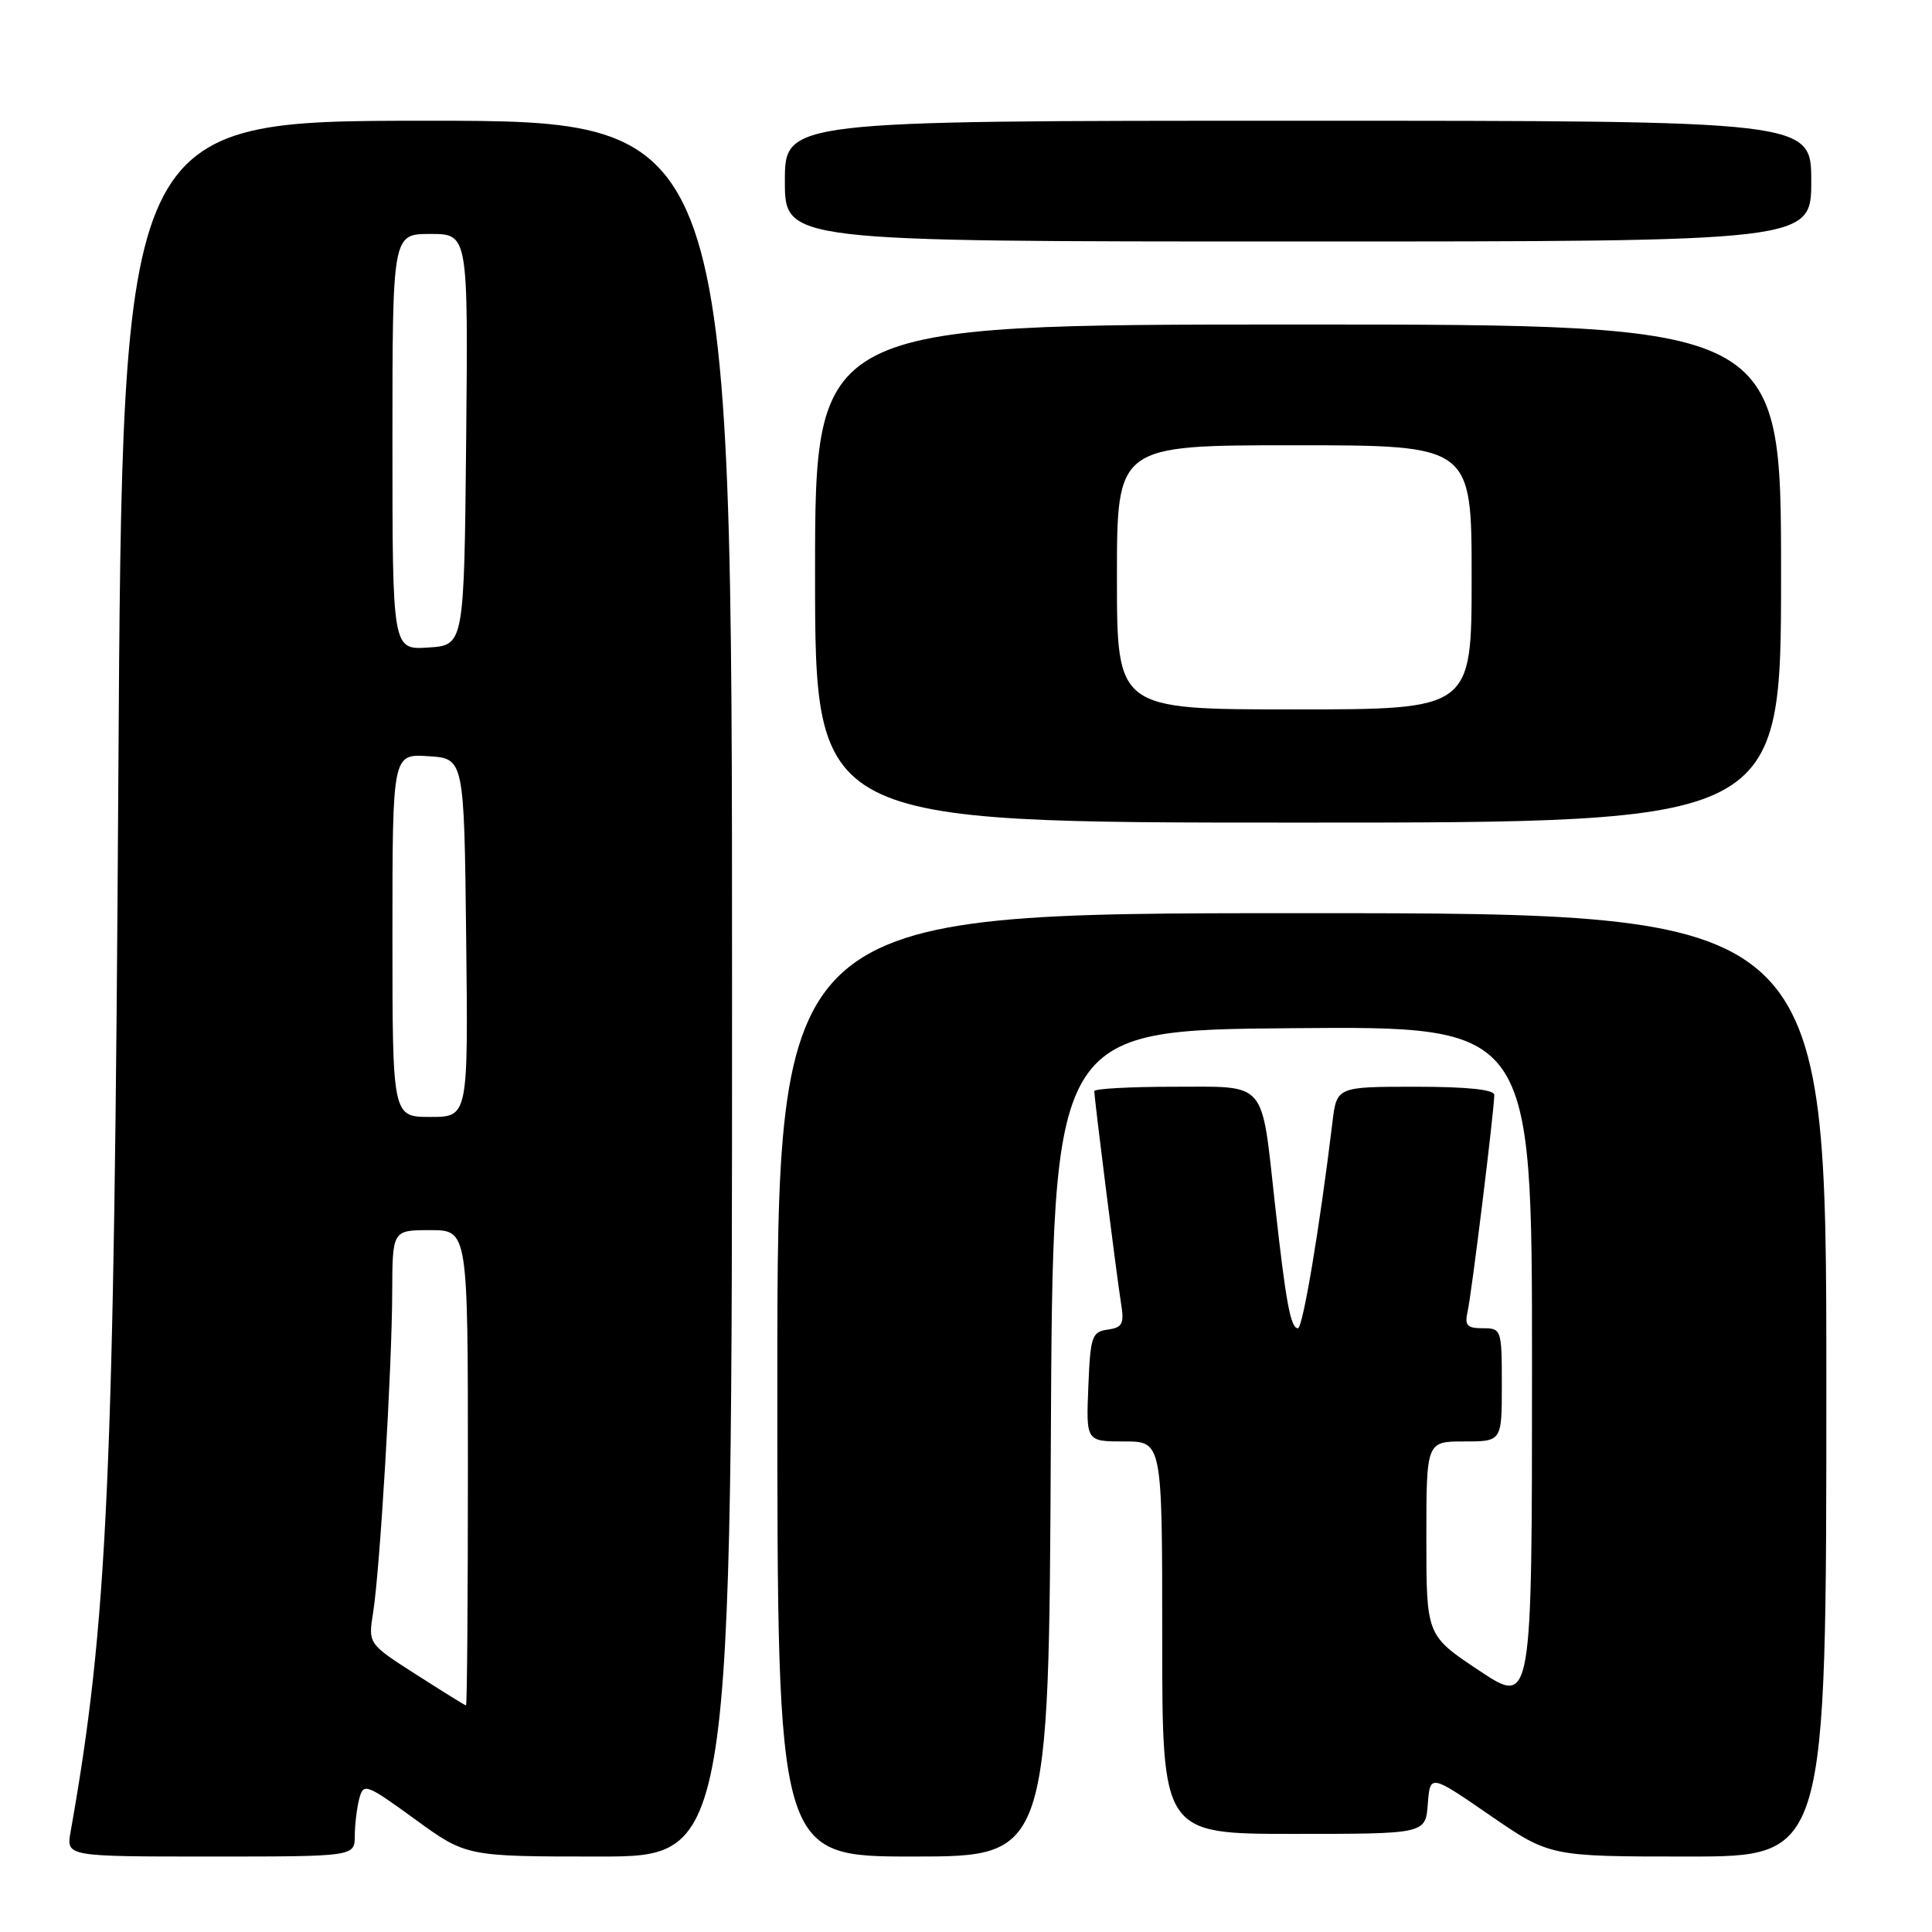<?xml version="1.0" encoding="UTF-8" standalone="no"?>
<!DOCTYPE svg PUBLIC "-//W3C//DTD SVG 1.1//EN" "http://www.w3.org/Graphics/SVG/1.1/DTD/svg11.dtd" >
<svg xmlns="http://www.w3.org/2000/svg" xmlns:xlink="http://www.w3.org/1999/xlink" version="1.1" viewBox="0 0 256 256">
 <g >
 <path fill="currentColor"
d=" M 47.01 243.25 C 47.02 241.74 47.29 239.52 47.61 238.31 C 48.17 236.23 48.52 236.36 54.99 241.06 C 61.78 246.00 61.78 246.00 79.39 246.00 C 97.00 246.00 97.00 246.00 97.00 131.00 C 97.00 16.00 97.00 16.00 56.61 16.00 C 16.21 16.00 16.21 16.00 15.68 103.25 C 15.12 196.14 14.27 215.01 9.35 242.75 C 8.78 246.00 8.78 246.00 27.89 246.00 C 47.00 246.00 47.00 246.00 47.01 243.25 Z  M 139.24 191.25 C 139.50 136.50 139.50 136.50 171.25 136.24 C 203.00 135.97 203.00 135.97 203.00 180.99 C 203.00 226.02 203.00 226.02 196.00 221.36 C 189.00 216.71 189.00 216.71 189.00 203.85 C 189.00 191.00 189.00 191.00 194.00 191.00 C 199.00 191.00 199.00 191.00 199.00 183.50 C 199.00 176.15 198.95 176.00 196.48 176.00 C 194.38 176.00 194.05 175.62 194.47 173.75 C 195.00 171.44 198.00 147.03 198.00 145.09 C 198.00 144.37 194.41 144.00 187.56 144.00 C 177.12 144.00 177.12 144.00 176.55 148.75 C 174.86 162.70 172.63 176.00 171.98 176.00 C 171.01 176.00 170.38 172.59 168.93 159.47 C 167.10 142.97 167.99 144.00 155.52 144.00 C 149.74 144.00 145.00 144.26 145.00 144.58 C 145.00 145.59 148.00 169.35 148.54 172.68 C 148.99 175.41 148.74 175.90 146.78 176.18 C 144.68 176.47 144.48 177.07 144.21 183.75 C 143.91 191.00 143.91 191.00 148.96 191.00 C 154.00 191.00 154.00 191.00 154.00 217.00 C 154.00 243.00 154.00 243.00 171.44 243.00 C 188.89 243.00 188.89 243.00 189.19 239.04 C 189.50 235.08 189.50 235.08 197.43 240.54 C 205.37 246.00 205.37 246.00 223.68 246.00 C 242.00 246.00 242.00 246.00 242.00 183.50 C 242.00 121.00 242.00 121.00 172.50 121.00 C 103.00 121.00 103.00 121.00 103.00 183.50 C 103.00 246.00 103.00 246.00 120.99 246.00 C 138.98 246.00 138.98 246.00 139.24 191.25 Z  M 236.00 76.00 C 236.00 43.00 236.00 43.00 172.00 43.00 C 108.00 43.00 108.00 43.00 108.00 76.00 C 108.00 109.00 108.00 109.00 172.00 109.00 C 236.00 109.00 236.00 109.00 236.00 76.00 Z  M 240.00 24.00 C 240.00 16.00 240.00 16.00 172.00 16.00 C 104.00 16.00 104.00 16.00 104.00 24.00 C 104.00 32.00 104.00 32.00 172.00 32.00 C 240.00 32.00 240.00 32.00 240.00 24.00 Z  M 55.14 221.88 C 48.78 217.81 48.78 217.81 49.44 213.67 C 50.35 207.98 51.94 181.30 51.97 171.25 C 52.00 163.00 52.00 163.00 57.00 163.00 C 62.00 163.00 62.00 163.00 62.00 194.50 C 62.00 211.82 61.89 225.99 61.75 225.98 C 61.61 225.97 58.64 224.12 55.14 221.88 Z  M 52.00 123.95 C 52.00 99.89 52.00 99.89 56.75 100.20 C 61.50 100.50 61.50 100.50 61.77 124.25 C 62.04 148.00 62.04 148.00 57.02 148.00 C 52.00 148.00 52.00 148.00 52.00 123.95 Z  M 52.00 58.55 C 52.00 31.00 52.00 31.00 57.02 31.00 C 62.03 31.00 62.03 31.00 61.77 58.25 C 61.50 85.50 61.50 85.50 56.75 85.80 C 52.00 86.11 52.00 86.11 52.00 58.55 Z  M 148.00 76.50 C 148.00 59.00 148.00 59.00 171.50 59.00 C 195.00 59.00 195.00 59.00 195.00 76.50 C 195.00 94.00 195.00 94.00 171.50 94.00 C 148.00 94.00 148.00 94.00 148.00 76.50 Z "/>
</g>
</svg>